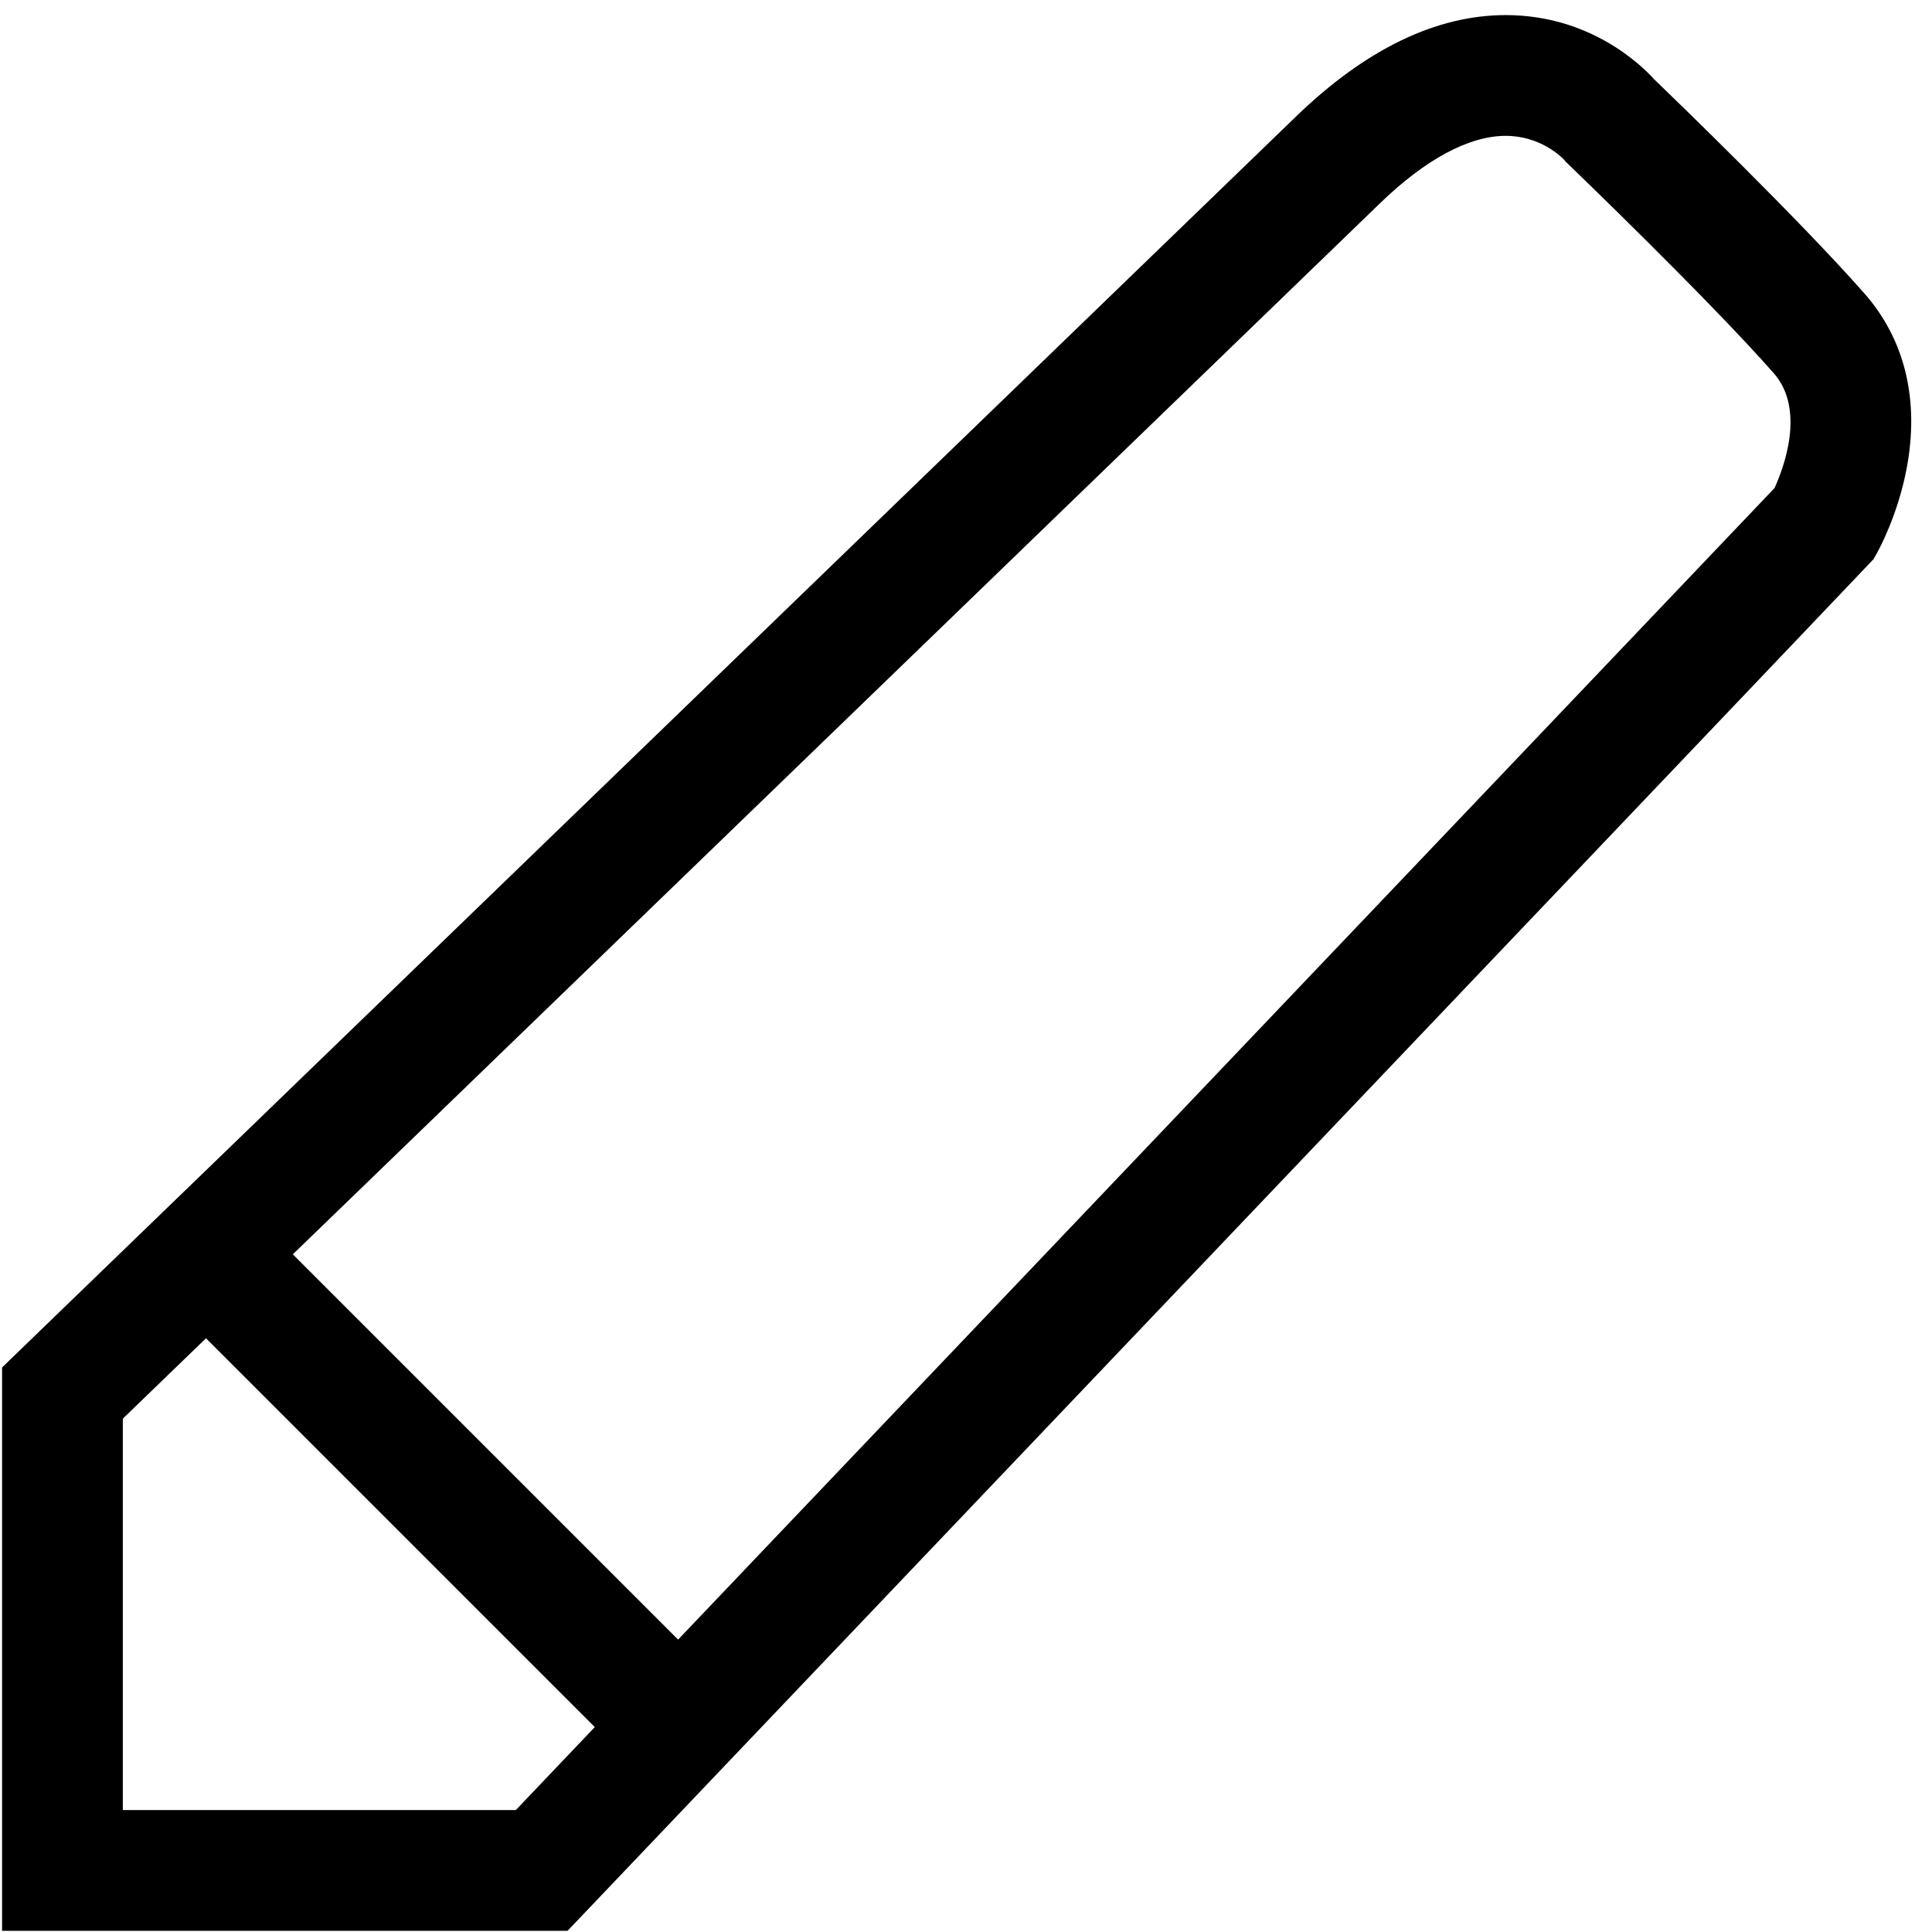 <?xml version="1.0" standalone="no"?><!DOCTYPE svg PUBLIC "-//W3C//DTD SVG 1.1//EN" "http://www.w3.org/Graphics/SVG/1.1/DTD/svg11.dtd"><svg t="1542784116492" class="icon" style="" viewBox="0 0 1024 1024" version="1.1" xmlns="http://www.w3.org/2000/svg" p-id="6003" xmlns:xlink="http://www.w3.org/1999/xlink" width="200" height="200"><defs><style type="text/css"></style></defs><path d="M300.816 1023.373 1.099 1023.373 1.099 724.777l9.759-9.435c5.861-5.666 587.179-567.608 676.025-653.556C723.775 26.097 761.184 8 798.068 8c44.568 0 71.713 26.319 78.775 34.116 9.239 8.896 76.49 73.86 111.276 113.348 21.541 24.452 29.305 56.54 22.452 92.795-4.617 24.423-14.473 42.572-15.582 44.561l-1.977 3.546-2.799 2.94L300.816 1023.373zM65.099 959.373l208.284 0 667.145-700.694c4.572-9.983 16.764-41.392-0.431-60.909-34.84-39.549-107.815-109.717-108.548-110.421l-1.804-1.732-0.592-0.813C827.326 82.885 816.158 72 798.068 72c-19.428 0-42.487 12.375-66.688 35.785-82.476 79.787-589.268 569.691-666.282 644.139L65.098 959.373z" p-id="6004"></path><path d="M148.512 658.129l231.949 231.949-45.254 45.254-231.949-231.949 45.254-45.254Z" p-id="6005"></path></svg>